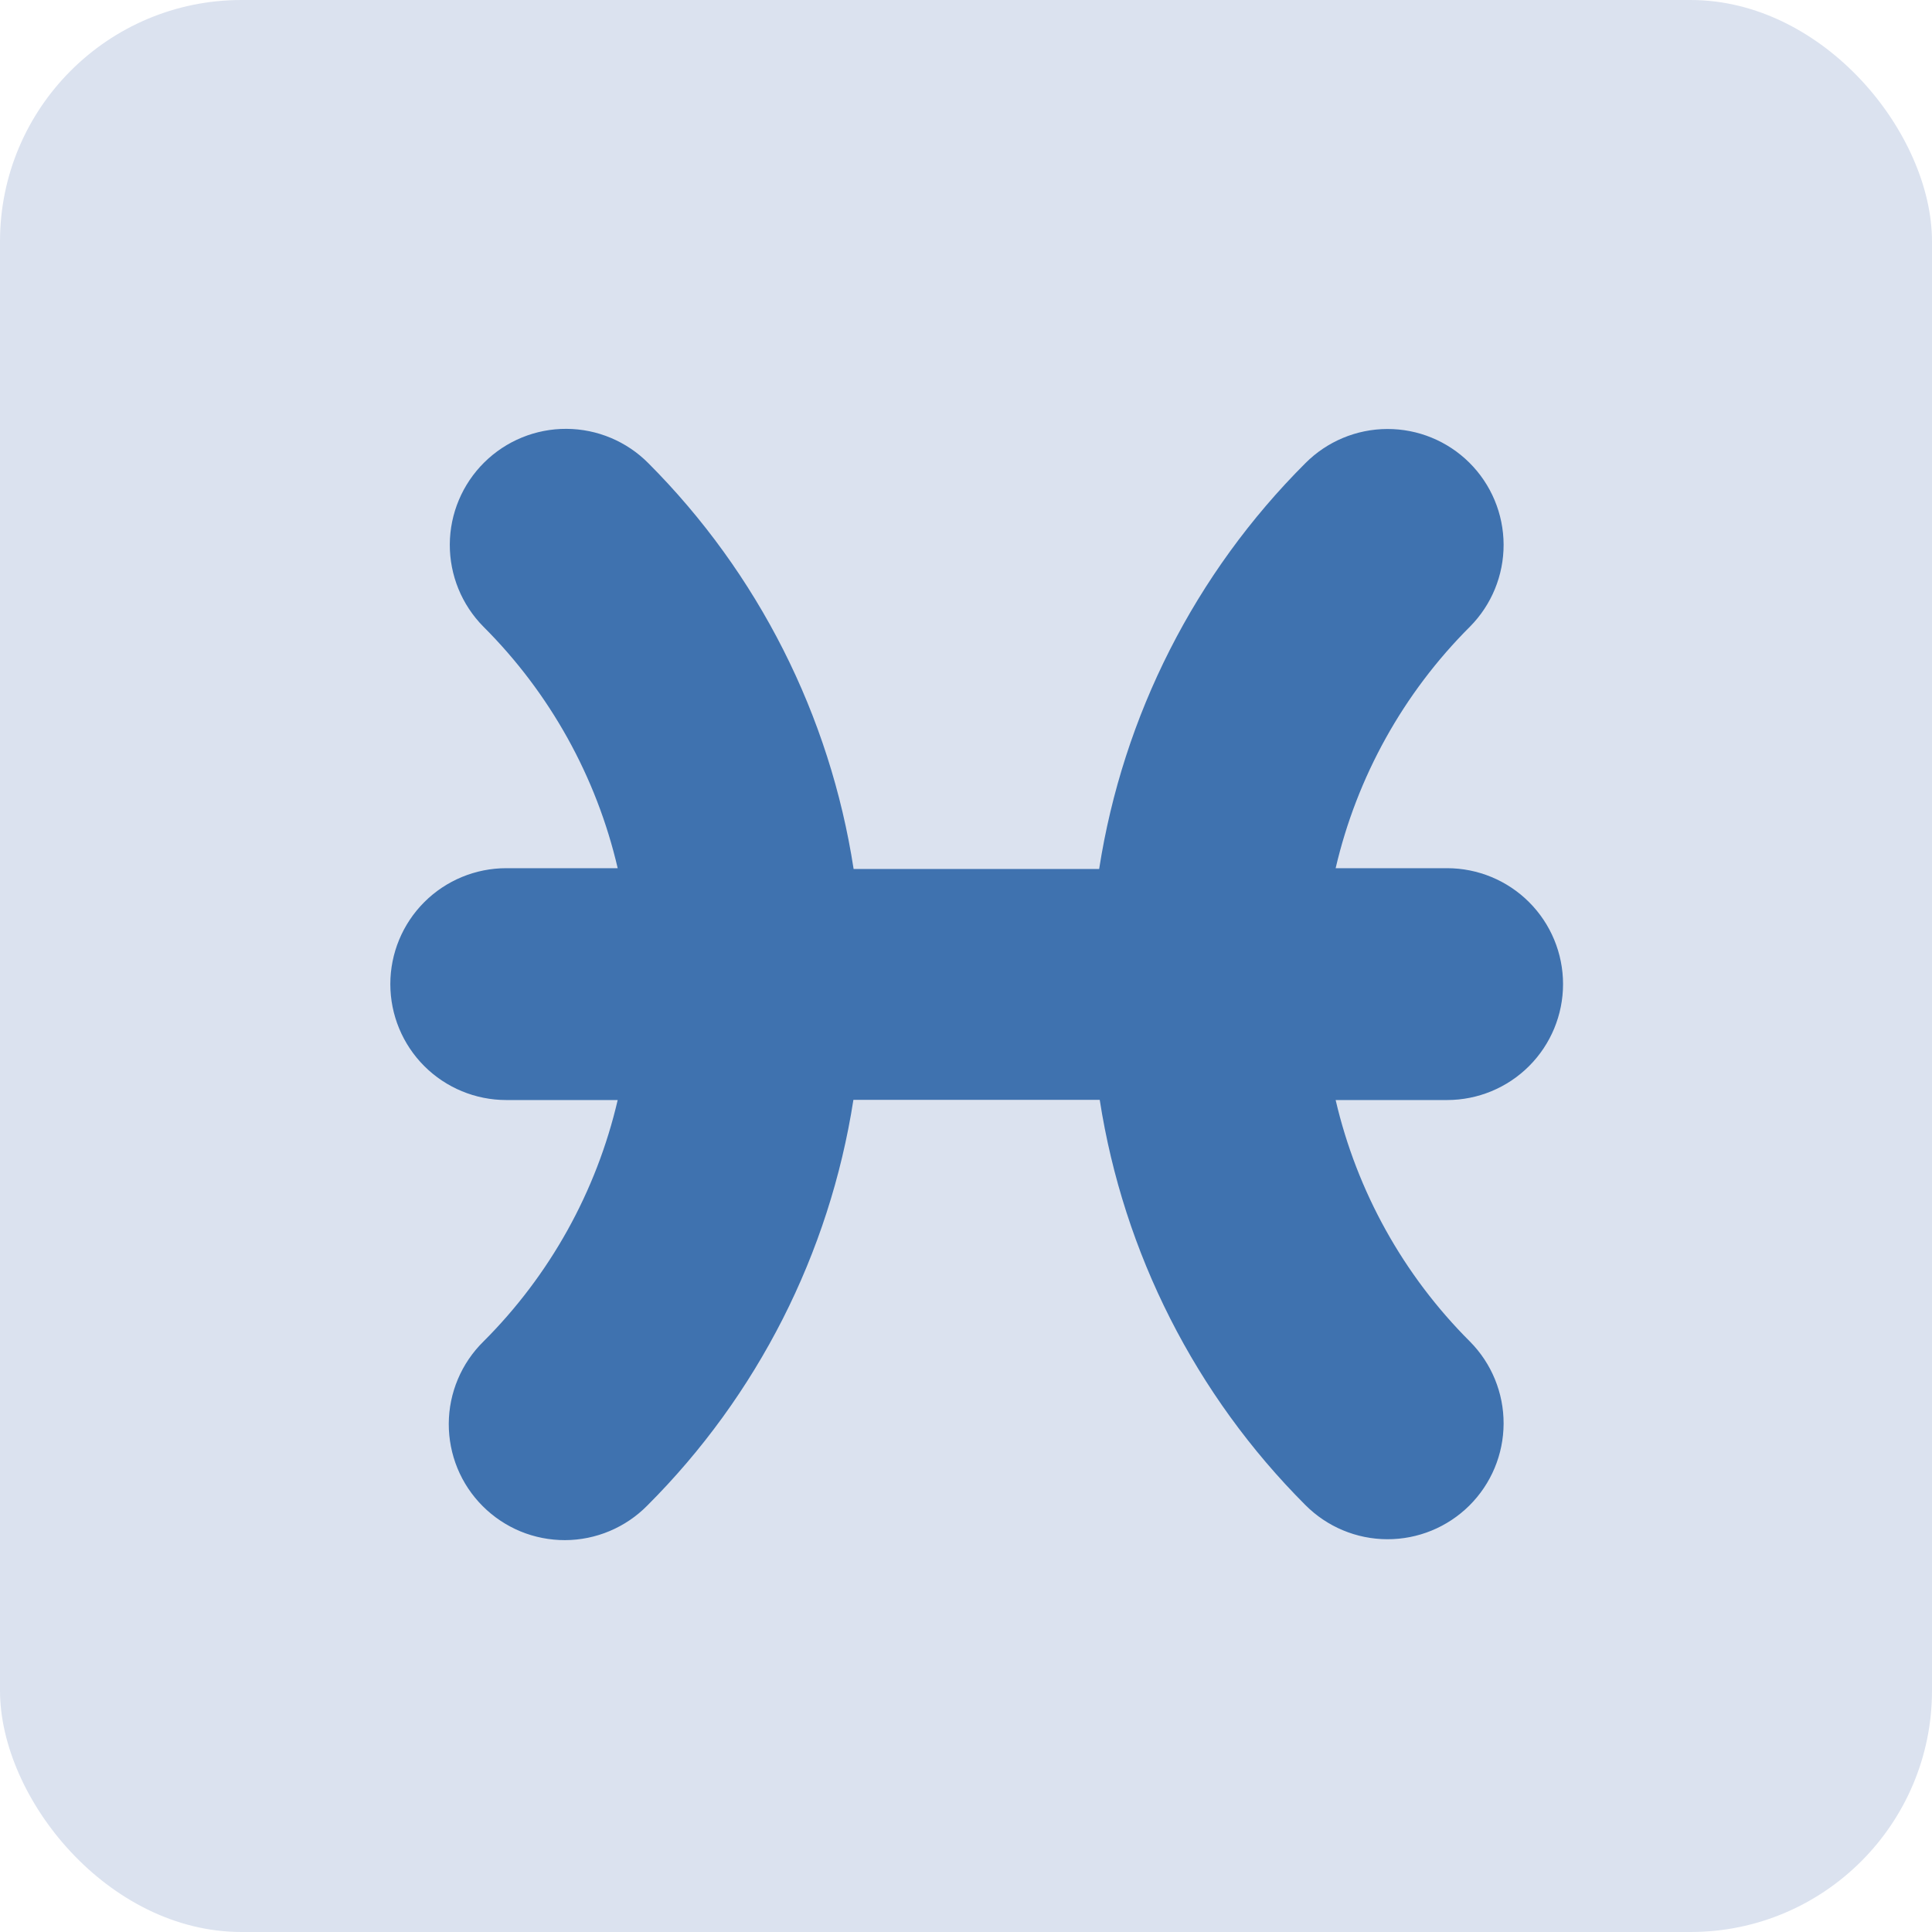 <svg width="64" height="64" viewBox="0 0 64 64" fill="none" xmlns="http://www.w3.org/2000/svg">
<rect width="64" height="64" rx="8" fill="#DBE2EF"/>
<path d="M16.77 36.44H20.462C19.757 39.47 18.216 42.242 16.014 44.44C15.653 44.795 15.365 45.219 15.168 45.686C14.971 46.153 14.868 46.654 14.866 47.161C14.864 47.668 14.962 48.17 15.154 48.639C15.347 49.108 15.631 49.534 15.989 49.892C16.347 50.251 16.773 50.535 17.241 50.729C17.71 50.922 18.212 51.02 18.719 51.019C19.226 51.017 19.728 50.915 20.195 50.718C20.662 50.522 21.086 50.235 21.442 49.874C25.087 46.232 27.479 41.525 28.27 36.434H36.43C37.22 41.516 39.605 46.216 43.24 49.854C43.958 50.577 44.934 50.986 45.953 50.989C46.972 50.993 47.95 50.592 48.674 49.874C49.397 49.156 49.805 48.18 49.809 47.161C49.812 46.142 49.411 45.163 48.693 44.44C46.491 42.242 44.95 39.47 44.245 36.44H47.938C48.956 36.44 49.933 36.035 50.653 35.315C51.373 34.595 51.778 33.618 51.778 32.6C51.778 31.581 51.373 30.605 50.653 29.885C49.933 29.165 48.956 28.76 47.938 28.76H44.245C44.95 25.73 46.491 22.958 48.693 20.76C49.411 20.037 49.812 19.058 49.809 18.039C49.805 17.02 49.397 16.044 48.674 15.326C47.95 14.608 46.972 14.207 45.953 14.211C44.934 14.214 43.958 14.623 43.24 15.346C39.594 18.987 37.203 23.694 36.411 28.786H28.277C27.494 23.698 25.114 18.991 21.48 15.346C20.762 14.621 19.785 14.211 18.765 14.206C17.745 14.201 16.765 14.602 16.04 15.32C15.315 16.038 14.905 17.015 14.9 18.035C14.896 19.055 15.296 20.035 16.014 20.76C18.216 22.958 19.757 25.73 20.462 28.76H16.77C15.751 28.76 14.774 29.165 14.054 29.885C13.334 30.605 12.93 31.581 12.93 32.6C12.93 33.618 13.334 34.595 14.054 35.315C14.774 36.035 15.751 36.44 16.77 36.44V36.44Z" fill="#3F72AF"/>
</svg>

